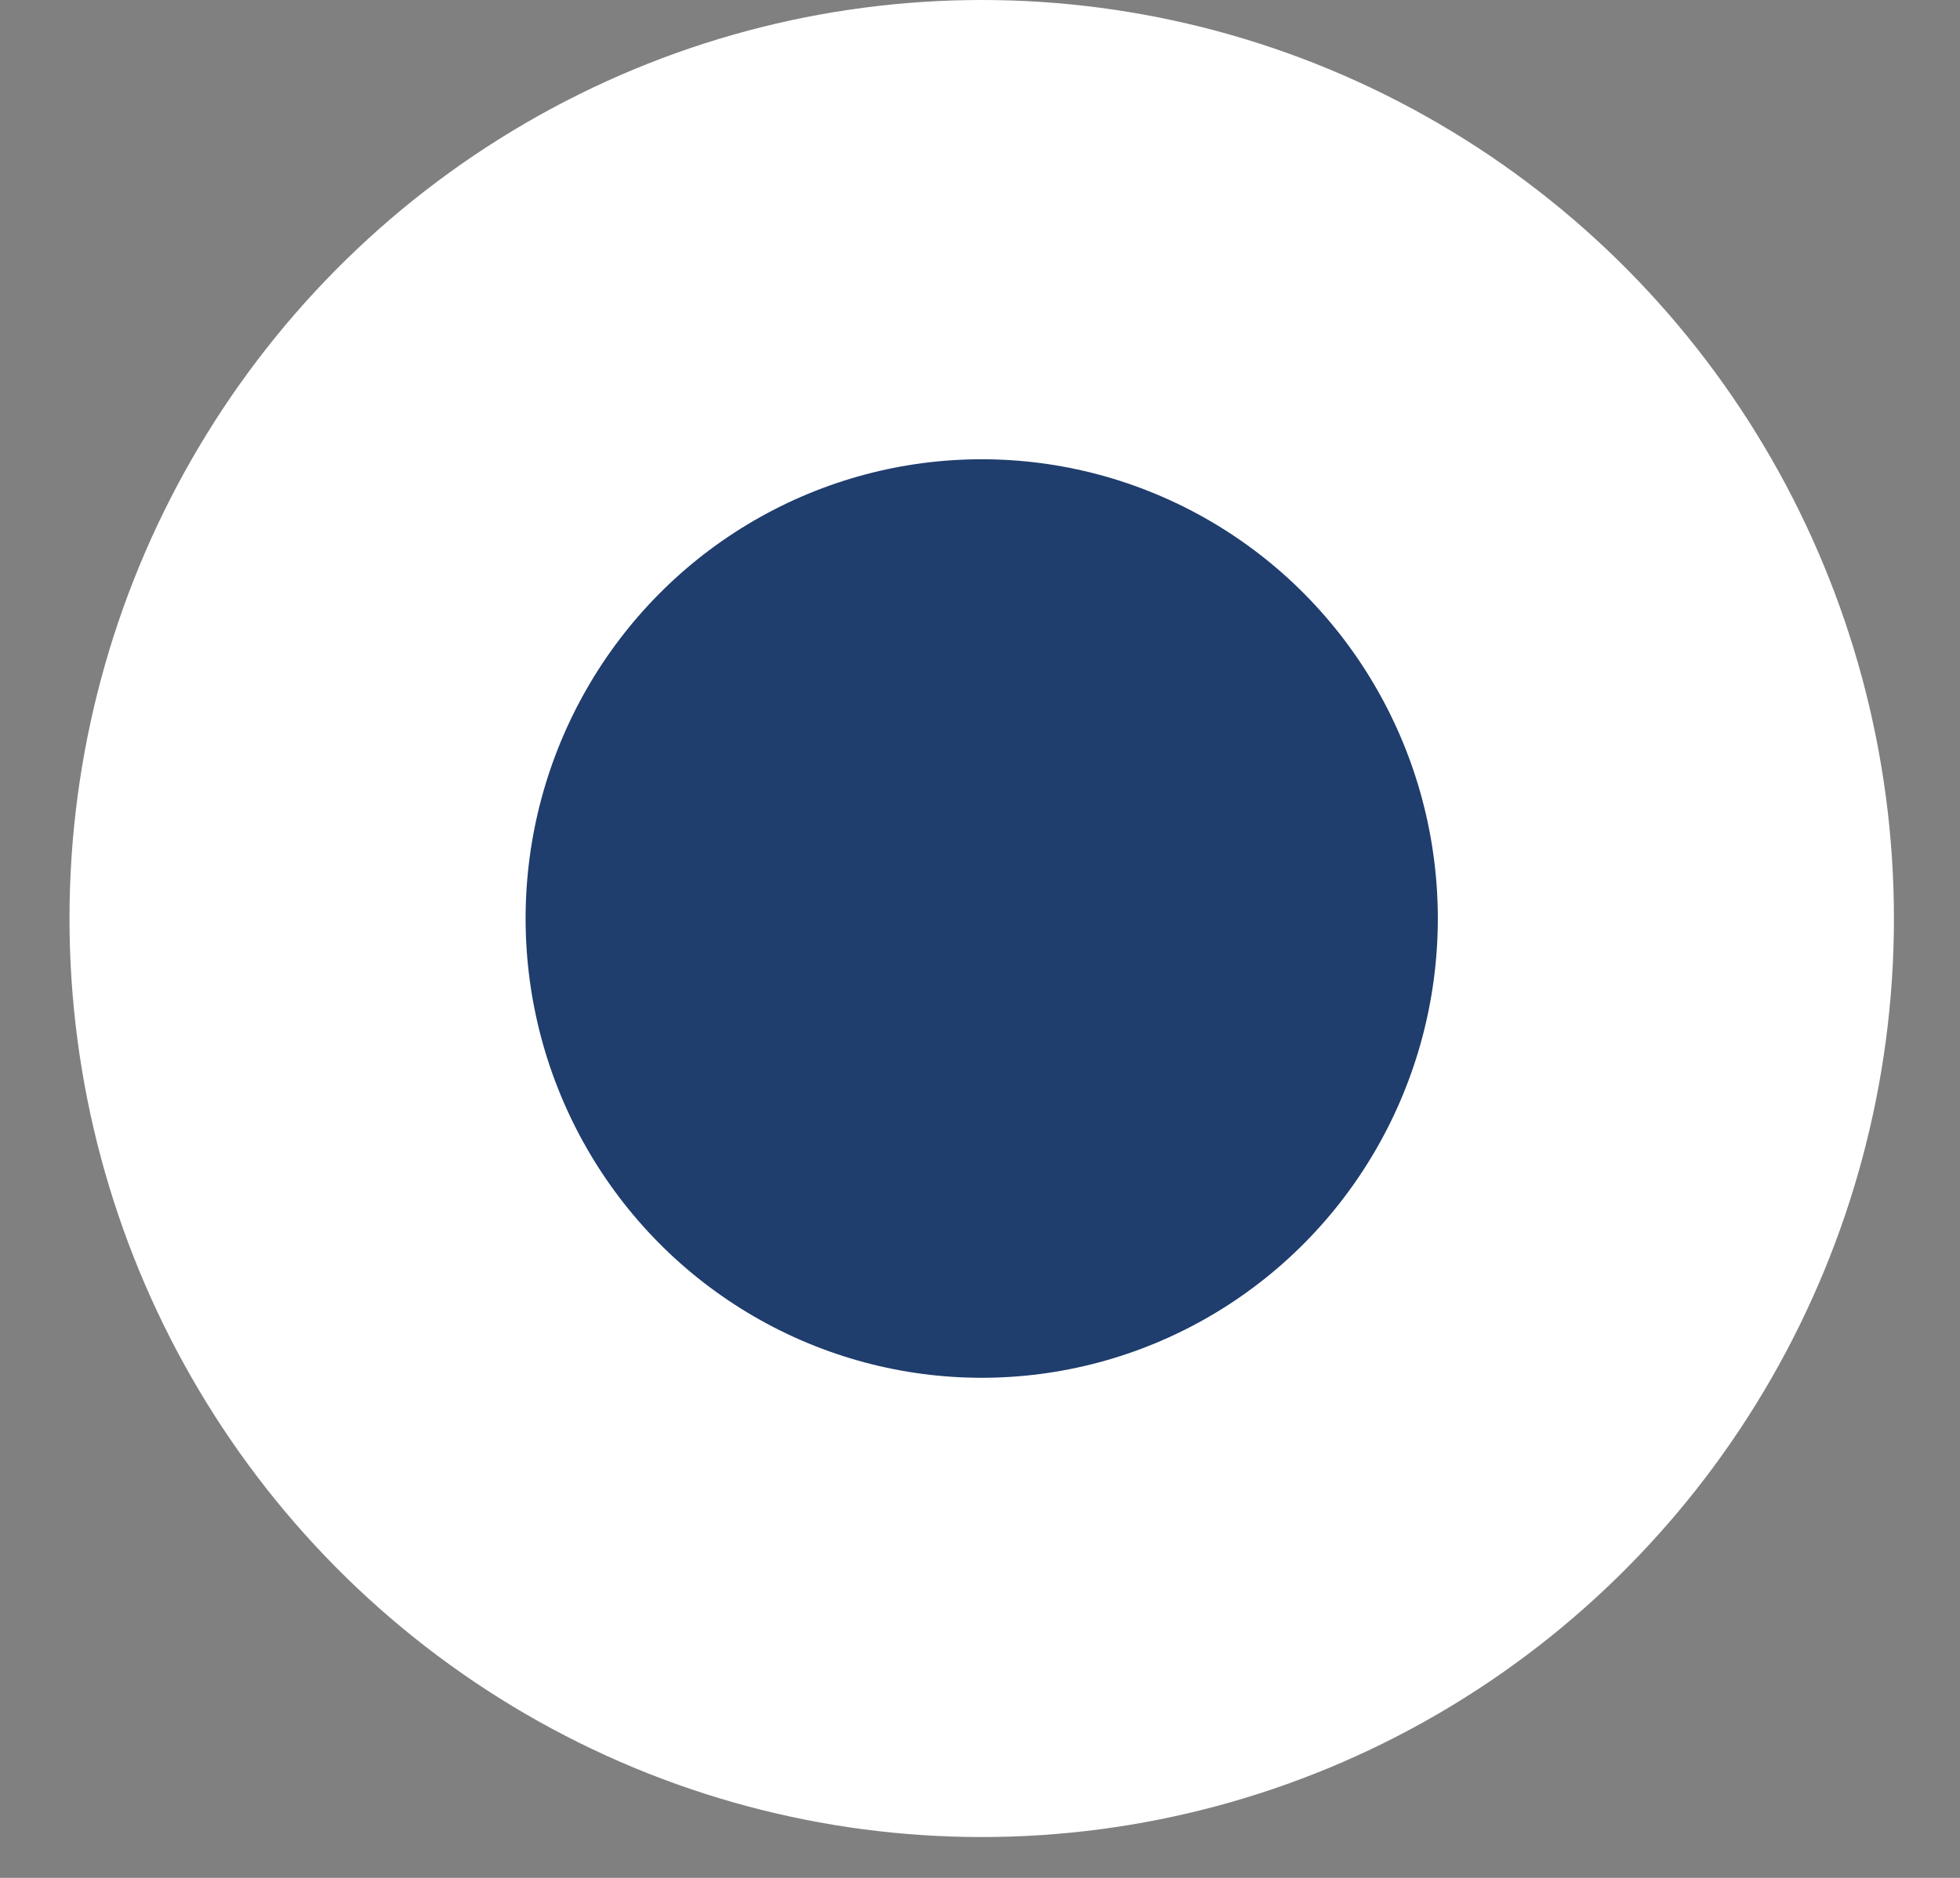 <svg width="24" height="23" viewBox="0 0 24 23" fill="none" xmlns="http://www.w3.org/2000/svg">
<rect x="0" y="0" width="24" height="23" fill="#808080" stroke="none"/>
<ellipse cx="12.021" cy="11.25" rx="11.17" ry="11.25" fill="white"/>
<ellipse cx="12.021" cy="11.25" rx="5.585" ry="5.625" fill="#1F3D6D"/>
</svg>
